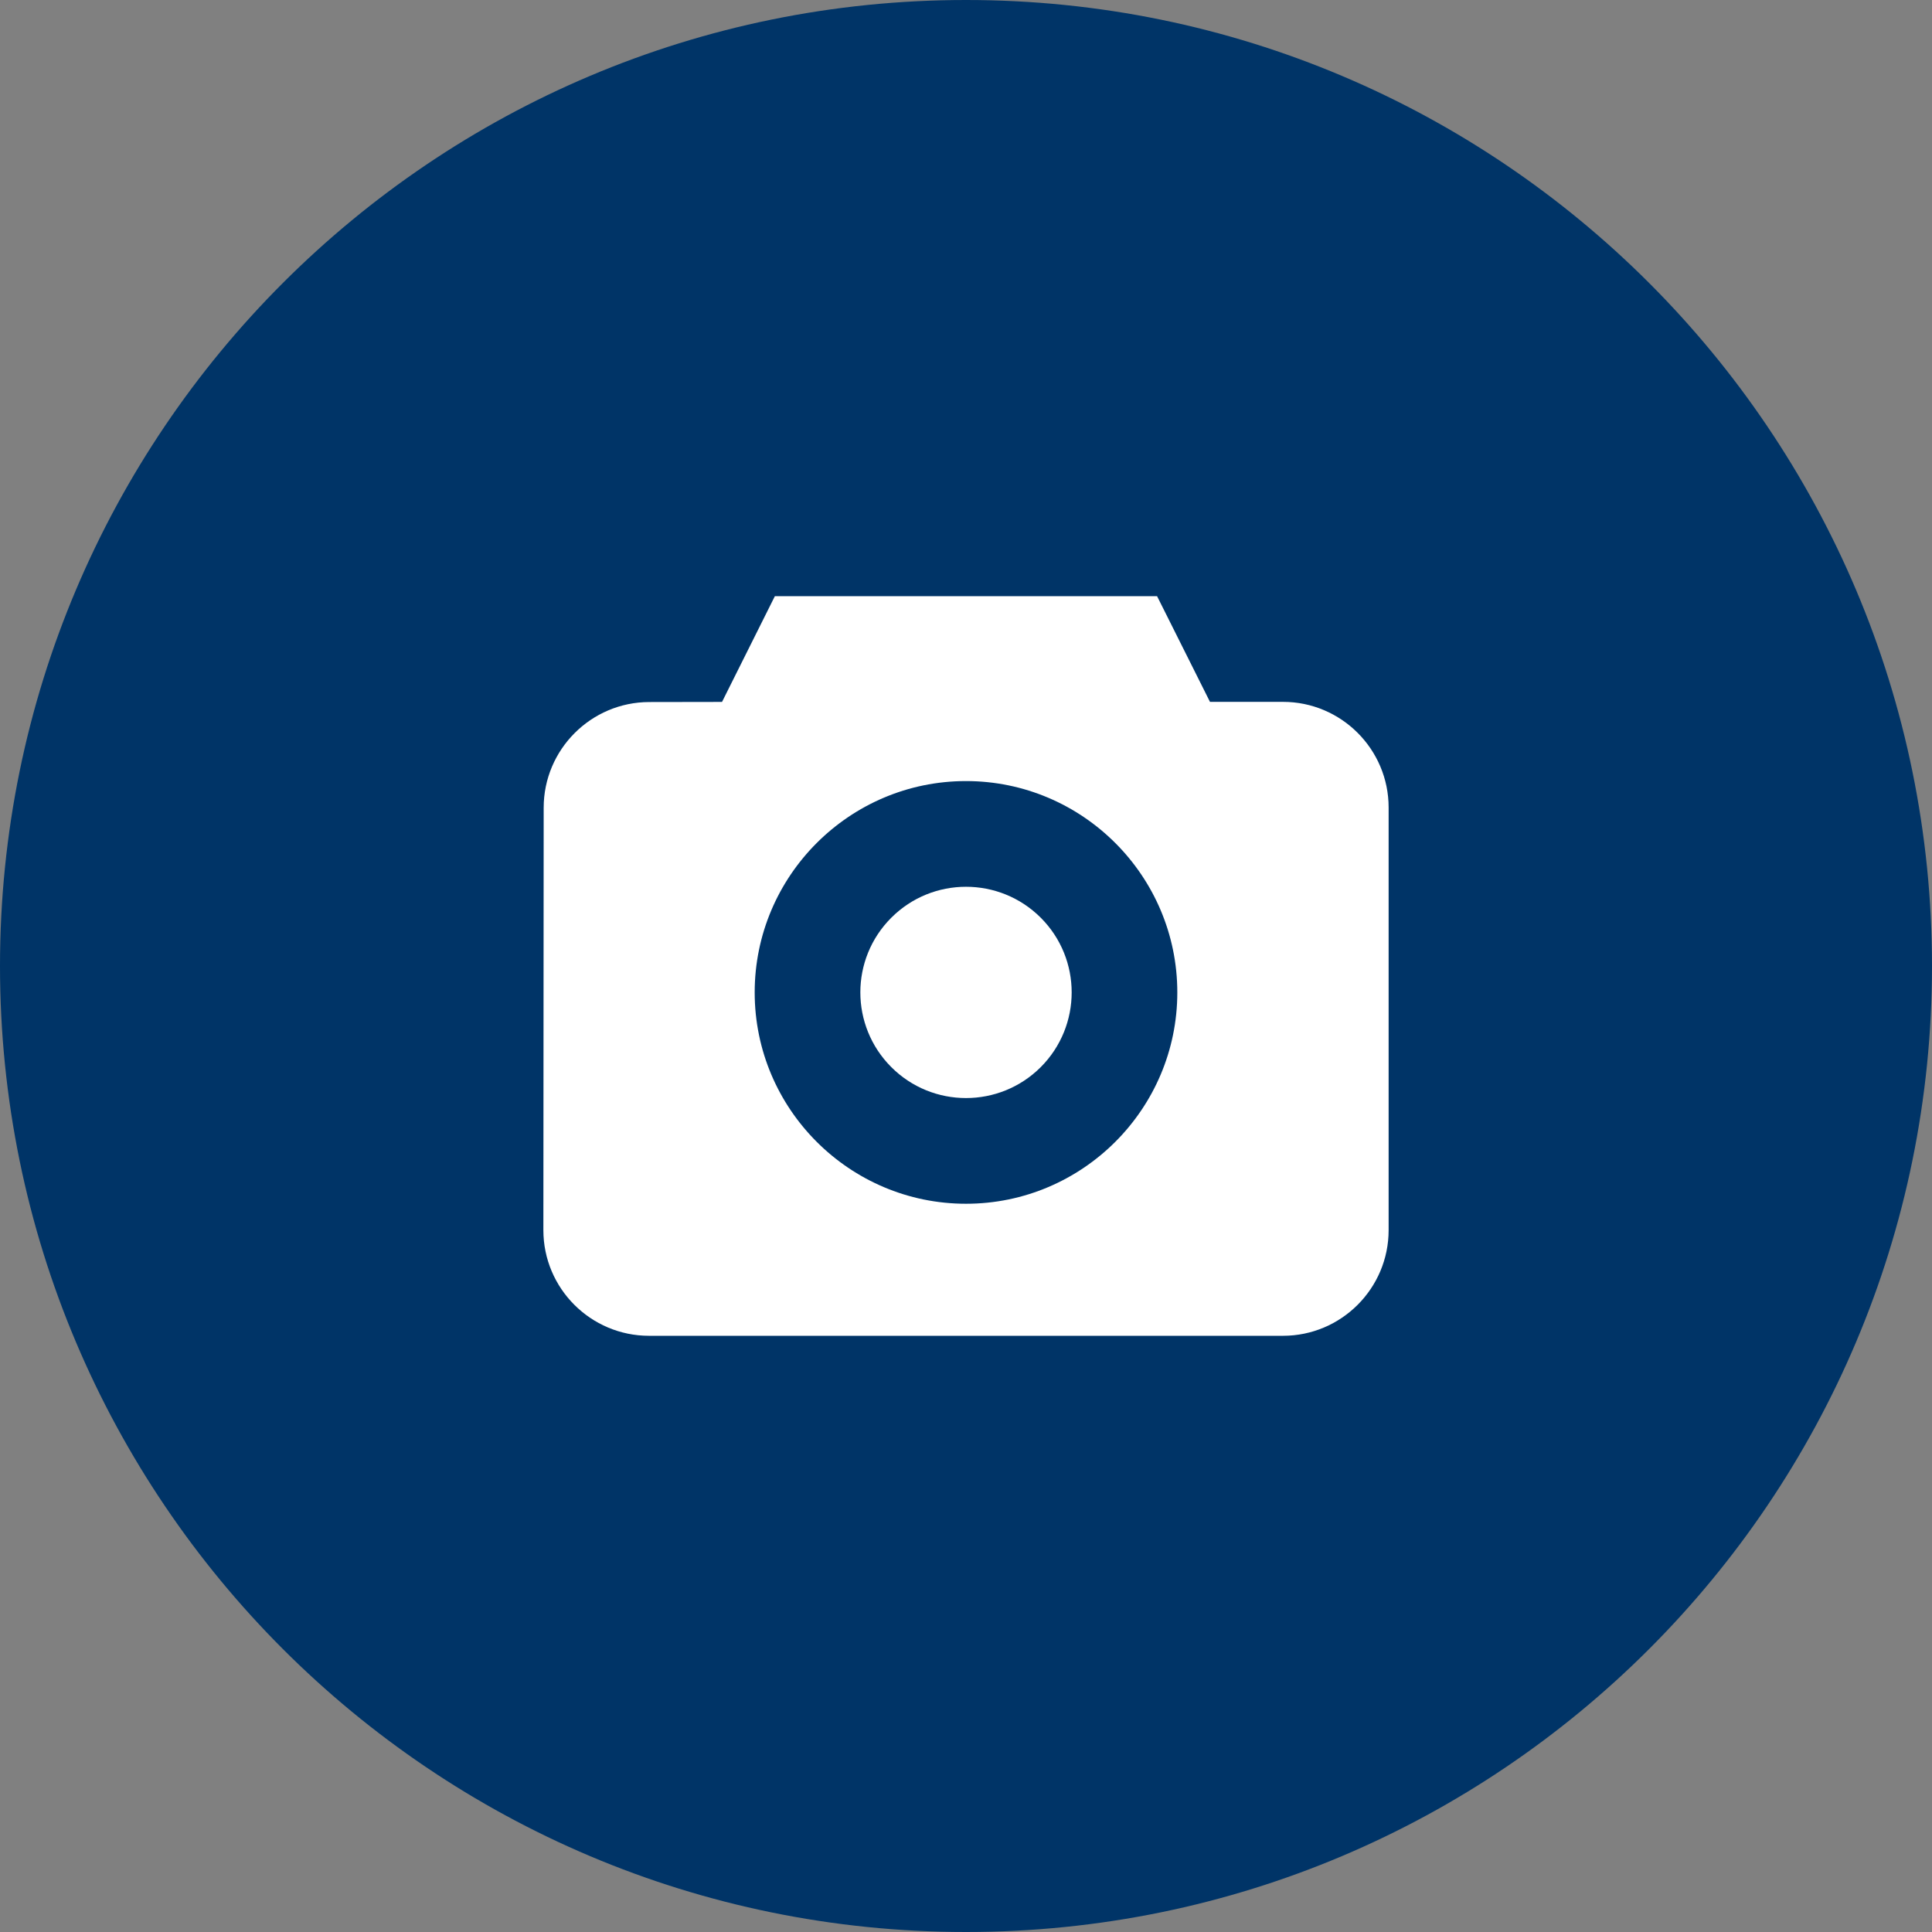 <svg width="32" height="32" viewBox="0 0 32 32" fill="none" xmlns="http://www.w3.org/2000/svg">
<rect x="0" y="0" width="32" height="32" fill="#808080" stroke="none"/>
<path d="M32 16C32 24.837 24.837 32 16 32C7.163 32 0 24.837 0 16C0 7.163 7.163 0 16 0C24.837 0 32 7.163 32 16Z" fill="#003467"/>
<path d="M17.238 15.2C17.921 15.883 17.921 16.991 17.238 17.675C16.554 18.358 15.446 18.358 14.763 17.675C14.079 16.991 14.079 15.883 14.763 15.2C15.446 14.517 16.554 14.517 17.238 15.2Z" fill="#003467"/>
<path d="M21.25 11.625H20.041L19.165 9.875H12.834L11.959 11.626L10.752 11.628C9.789 11.63 9.006 12.414 9.005 13.377L9 20.375C9 21.34 9.785 22.125 10.75 22.125H21.25C22.215 22.125 23 21.34 23 20.375V13.375C23 12.41 22.215 11.625 21.25 11.625ZM16 19.938C14.07 19.938 12.5 18.367 12.5 16.437C12.5 14.508 14.07 12.937 16 12.937C17.93 12.937 19.5 14.508 19.5 16.437C19.5 18.367 17.93 19.938 16 19.938Z" fill="#003467"/>
<g clip-path="url(#clip0)">
<path d="M17.238 15.2C17.921 15.883 17.921 16.991 17.238 17.675C16.554 18.358 15.446 18.358 14.763 17.675C14.079 16.991 14.079 15.883 14.763 15.2C15.446 14.517 16.554 14.517 17.238 15.2Z" fill="white"/>
<path d="M21.25 11.625H20.041L19.165 9.875H12.834L11.959 11.626L10.752 11.628C9.789 11.63 9.006 12.414 9.005 13.377L9 20.375C9 21.34 9.785 22.125 10.75 22.125H21.25C22.215 22.125 23 21.34 23 20.375V13.375C23 12.41 22.215 11.625 21.25 11.625ZM16 19.938C14.07 19.938 12.5 18.367 12.5 16.438C12.5 14.508 14.07 12.937 16 12.937C17.93 12.937 19.5 14.508 19.5 16.438C19.5 18.367 17.93 19.938 16 19.938Z" fill="white"/>
</g>
<defs>
<clipPath id="clip0">
<rect x="9" y="9" width="14" height="14" fill="white"/>
</clipPath>
</defs>
</svg>
